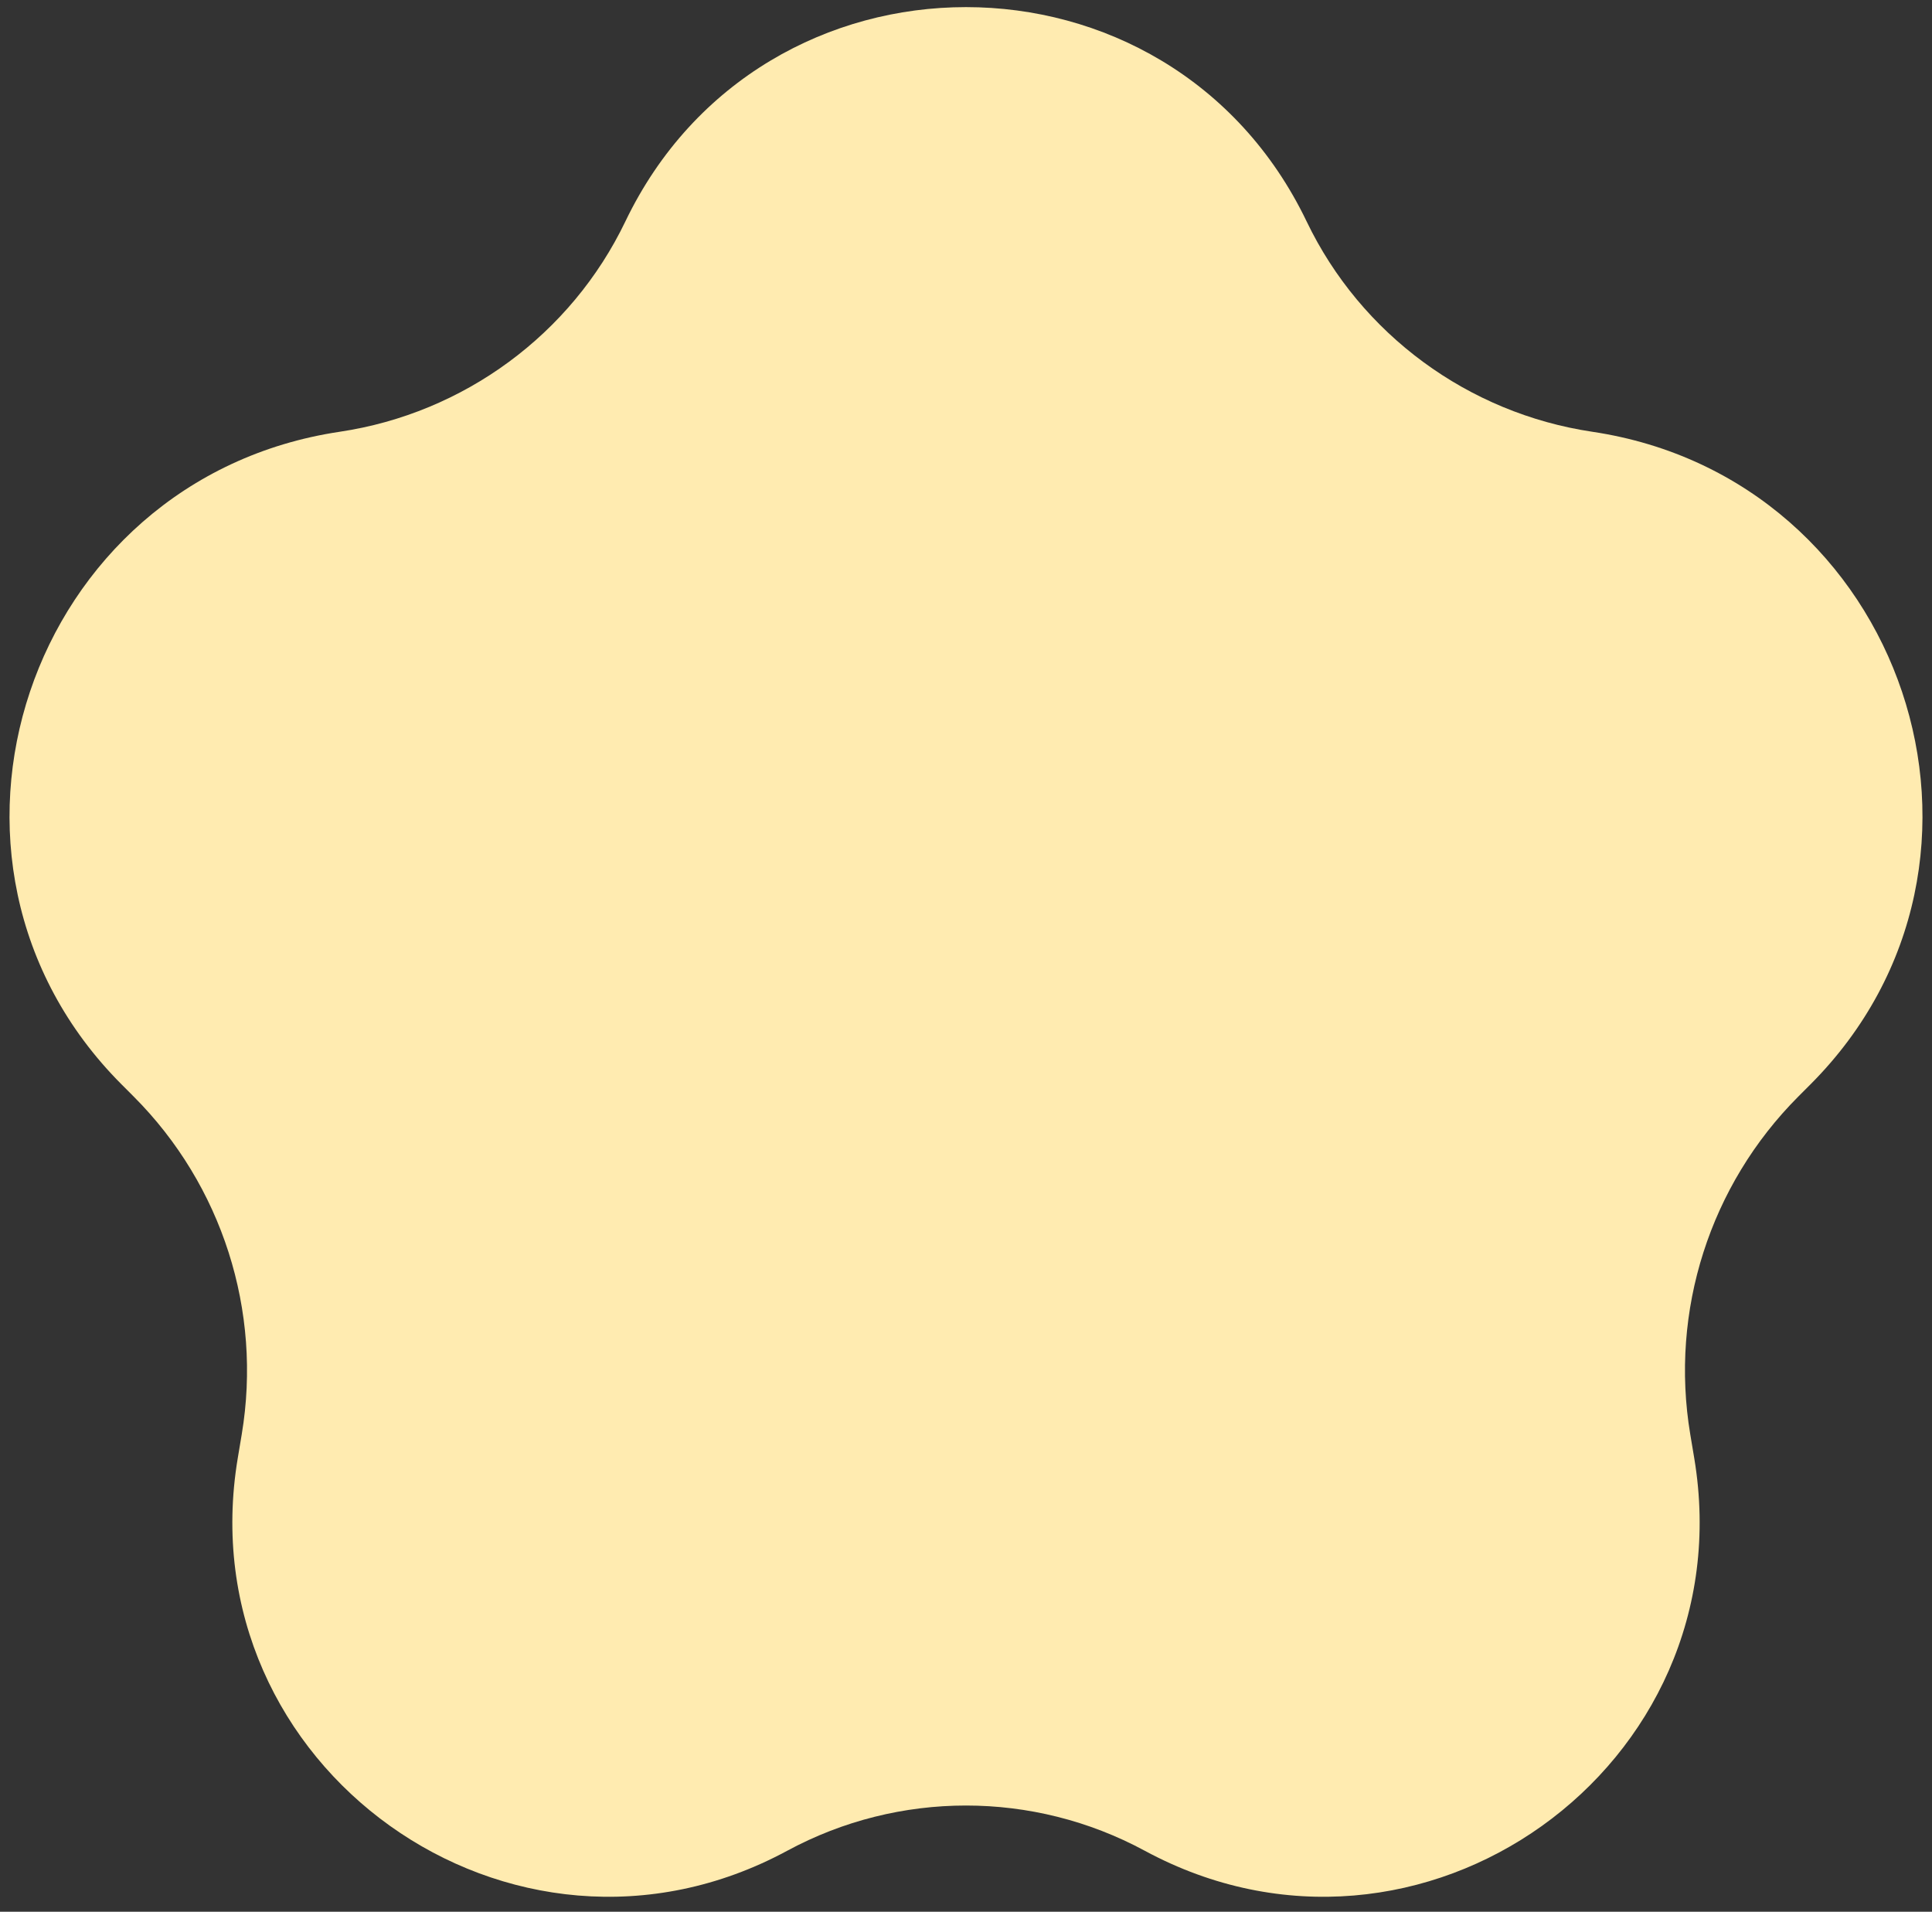 <svg width="95" height="94" viewBox="0 0 95 94" fill="none" xmlns="http://www.w3.org/2000/svg">
<rect x="0" y="0" width="95" height="94" fill="#333333" stroke="none"/>
<path d="M30.75 10.889C37.496 -3.163 57.504 -3.163 64.25 10.889V10.889C66.916 16.443 72.199 20.319 78.292 21.229V21.229C93.643 23.522 99.988 42.331 89.024 53.318L88.424 53.919C84.079 58.273 82.101 64.456 83.113 70.524L83.309 71.696C85.84 86.866 69.818 98.312 56.288 90.999V90.999C50.804 88.036 44.196 88.036 38.712 90.999V90.999C25.182 98.312 9.16 86.866 11.691 71.696L11.887 70.524C12.899 64.456 10.922 58.273 6.576 53.919L5.976 53.318C-4.988 42.331 1.357 23.522 16.708 21.229V21.229C22.801 20.319 28.084 16.443 30.75 10.889V10.889Z" fill="#FFEBB0"/>
</svg>

